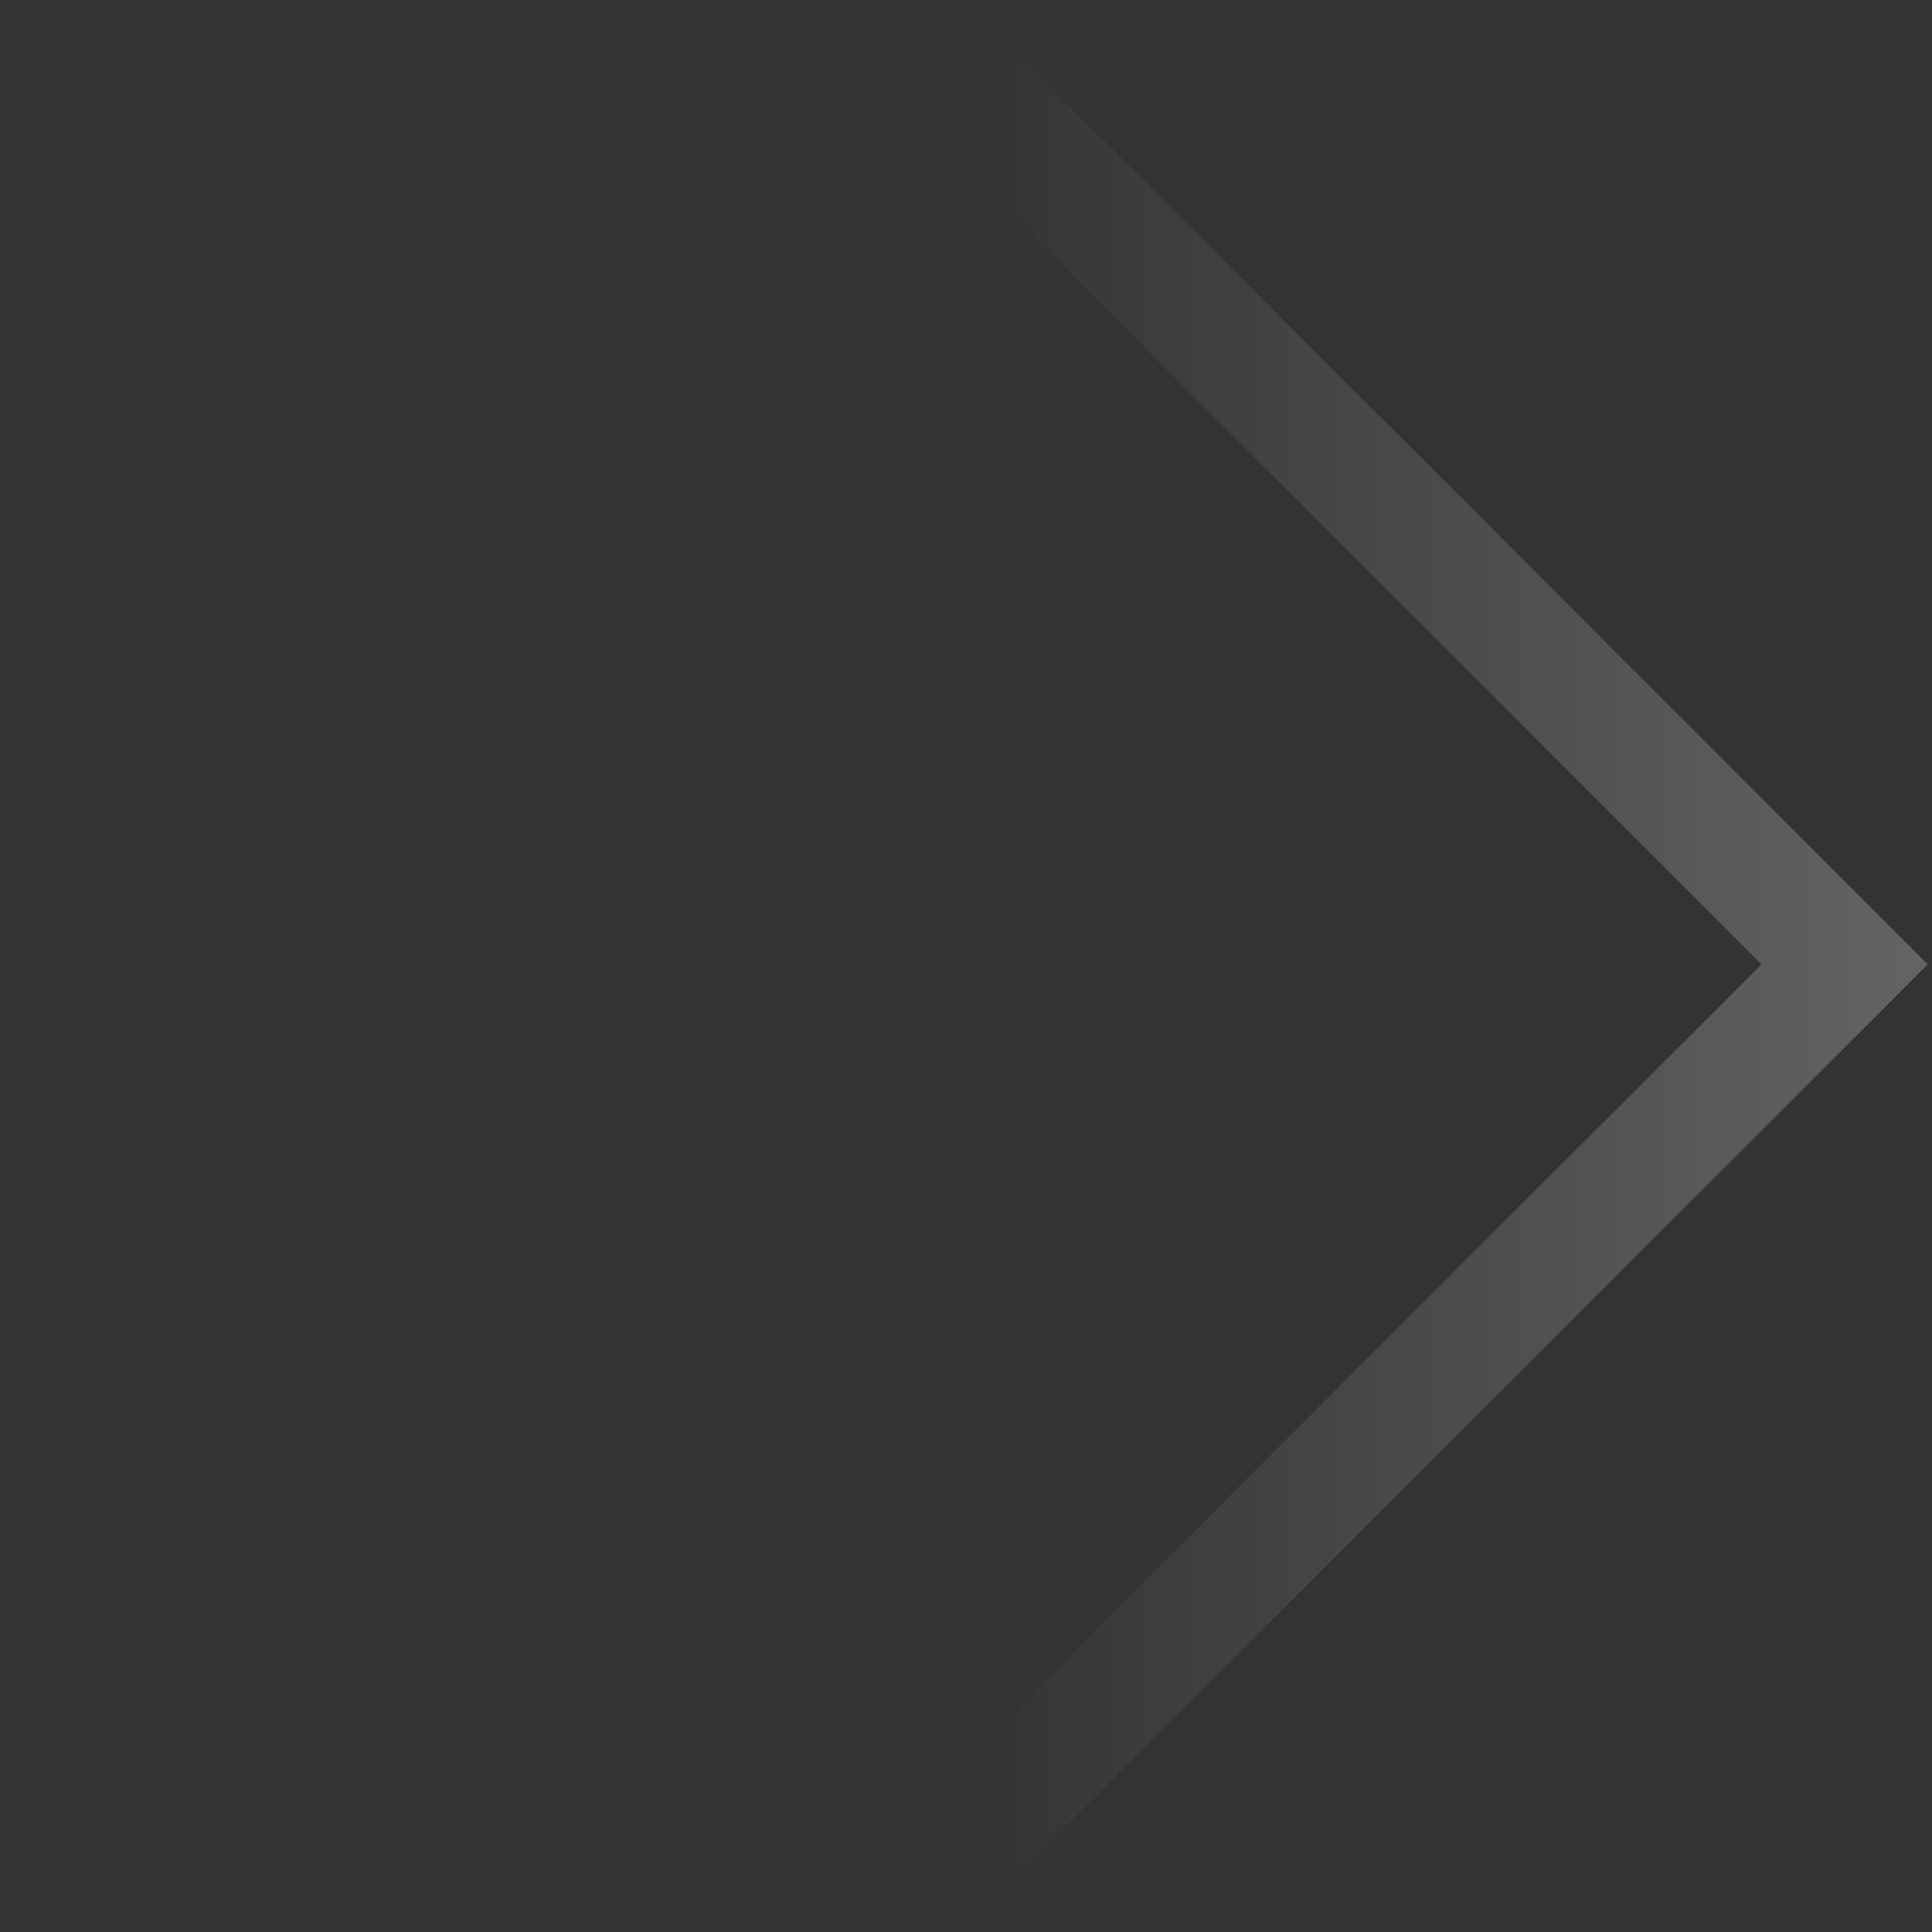 <svg width="430" height="430" viewBox="0 0 430 430" fill="none" xmlns="http://www.w3.org/2000/svg">
<rect x="0" y="0" width="430" height="430" fill="#333333" stroke="none"/>
<path fill-rule="evenodd" clip-rule="evenodd" d="M214.427 37.004L392.045 214.622L214.427 392.24L36.809 214.622L214.427 37.004ZM429.049 214.622L214.427 429.244L-0.195 214.622L214.427 -0L429.049 214.622Z" fill="url(#paint0_linear_2423_113)"/>
<defs>
<linearGradient id="paint0_linear_2423_113" x1="428.985" y1="214.622" x2="214.491" y2="214.622" gradientUnits="userSpaceOnUse">
<stop stop-color="white" stop-opacity="0.24"/>
<stop offset="1" stop-color="white" stop-opacity="0"/>
</linearGradient>
</defs>
</svg>
